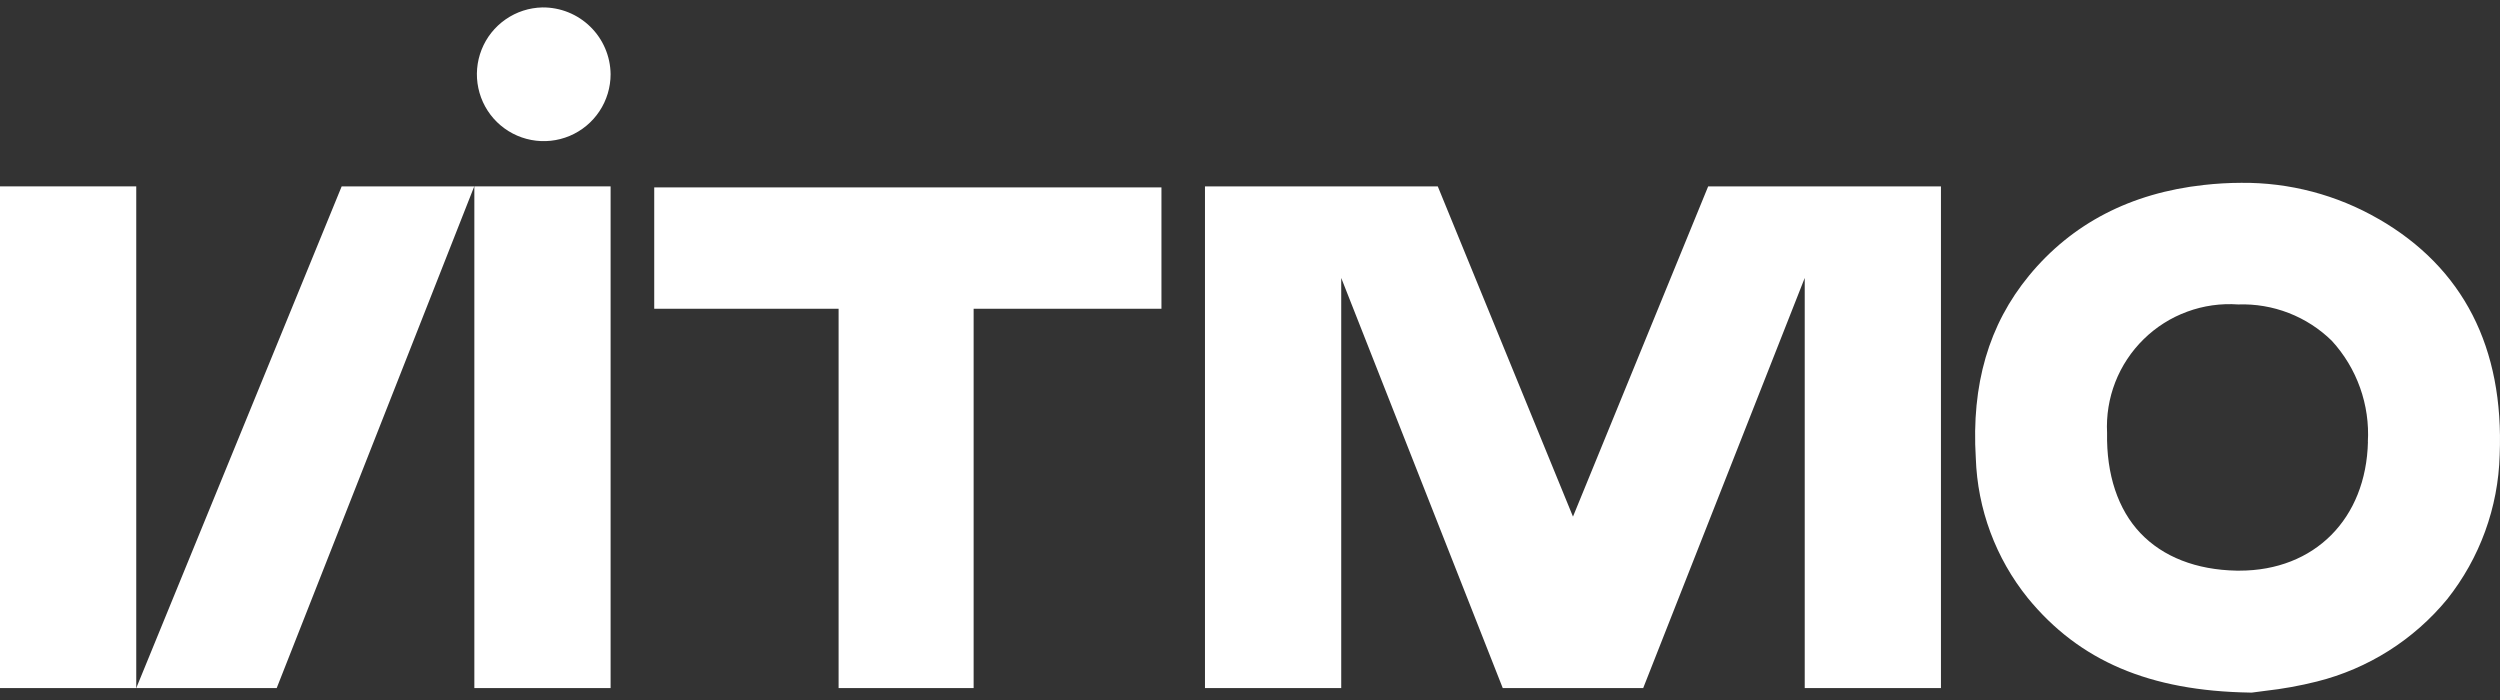 <svg width="100" height="28" viewBox="0 0 100 28" fill="none" xmlns="http://www.w3.org/2000/svg">
<rect x="0" y="0" width="100" height="28" fill="#333333" stroke="none"/>
<path d="M26.169 12.35H33.544V27.523H38.945V12.35H46.458V7.496H26.169V12.35Z" fill="white"/>
<path d="M24.424 7.455H18.974V27.523H24.424V7.455Z" fill="white"/>
<path d="M0 7.455V27.523H5.45V7.455H0Z" fill="white"/>
<path d="M13.667 7.455L5.45 27.523H11.068L18.97 7.455H13.667Z" fill="white"/>
<path d="M68.327 7.455L62.919 20.665L57.511 7.455H48.199V27.523H53.649V11.118L60.11 27.523H65.728L72.189 11.118V27.523H77.638V7.455H68.327Z" fill="white"/>
<path d="M21.697 0.297C21.17 0.308 20.659 0.473 20.226 0.774C19.793 1.074 19.458 1.495 19.264 1.985C19.07 2.475 19.024 3.011 19.134 3.526C19.243 4.042 19.502 4.513 19.878 4.882C20.255 5.25 20.732 5.5 21.249 5.598C21.767 5.697 22.302 5.64 22.787 5.436C23.273 5.231 23.687 4.888 23.978 4.449C24.269 4.01 24.424 3.495 24.424 2.968C24.416 2.252 24.124 1.569 23.613 1.069C23.102 0.568 22.413 0.291 21.697 0.297Z" fill="white"/>
<path d="M94.718 17.669C94.646 20.755 92.579 22.826 89.579 22.826H89.466C87.852 22.796 86.522 22.276 85.62 21.328C84.717 20.38 84.253 18.98 84.283 17.317C84.248 16.623 84.36 15.931 84.612 15.284C84.865 14.638 85.252 14.053 85.748 13.567C86.243 13.081 86.836 12.706 87.488 12.467C88.139 12.227 88.834 12.129 89.526 12.178C90.217 12.154 90.904 12.27 91.549 12.52C92.192 12.769 92.779 13.148 93.272 13.631C93.771 14.175 94.156 14.814 94.403 15.509C94.651 16.205 94.757 16.943 94.714 17.68L94.718 17.669ZM95.141 8.758C93.473 7.794 91.576 7.295 89.65 7.313C89.15 7.314 88.649 7.343 88.152 7.399C85.227 7.721 82.875 8.942 81.159 11.028C79.549 12.987 78.852 15.377 79.032 18.324C79.099 20.365 79.829 22.329 81.111 23.92C83.171 26.437 85.98 27.639 89.991 27.703H90.081L90.601 27.635C91.301 27.557 91.994 27.432 92.676 27.261C94.722 26.749 96.55 25.594 97.89 23.965C99.193 22.322 99.929 20.301 99.987 18.204C100.163 13.908 98.534 10.713 95.144 8.758" fill="white"/>
</svg>

